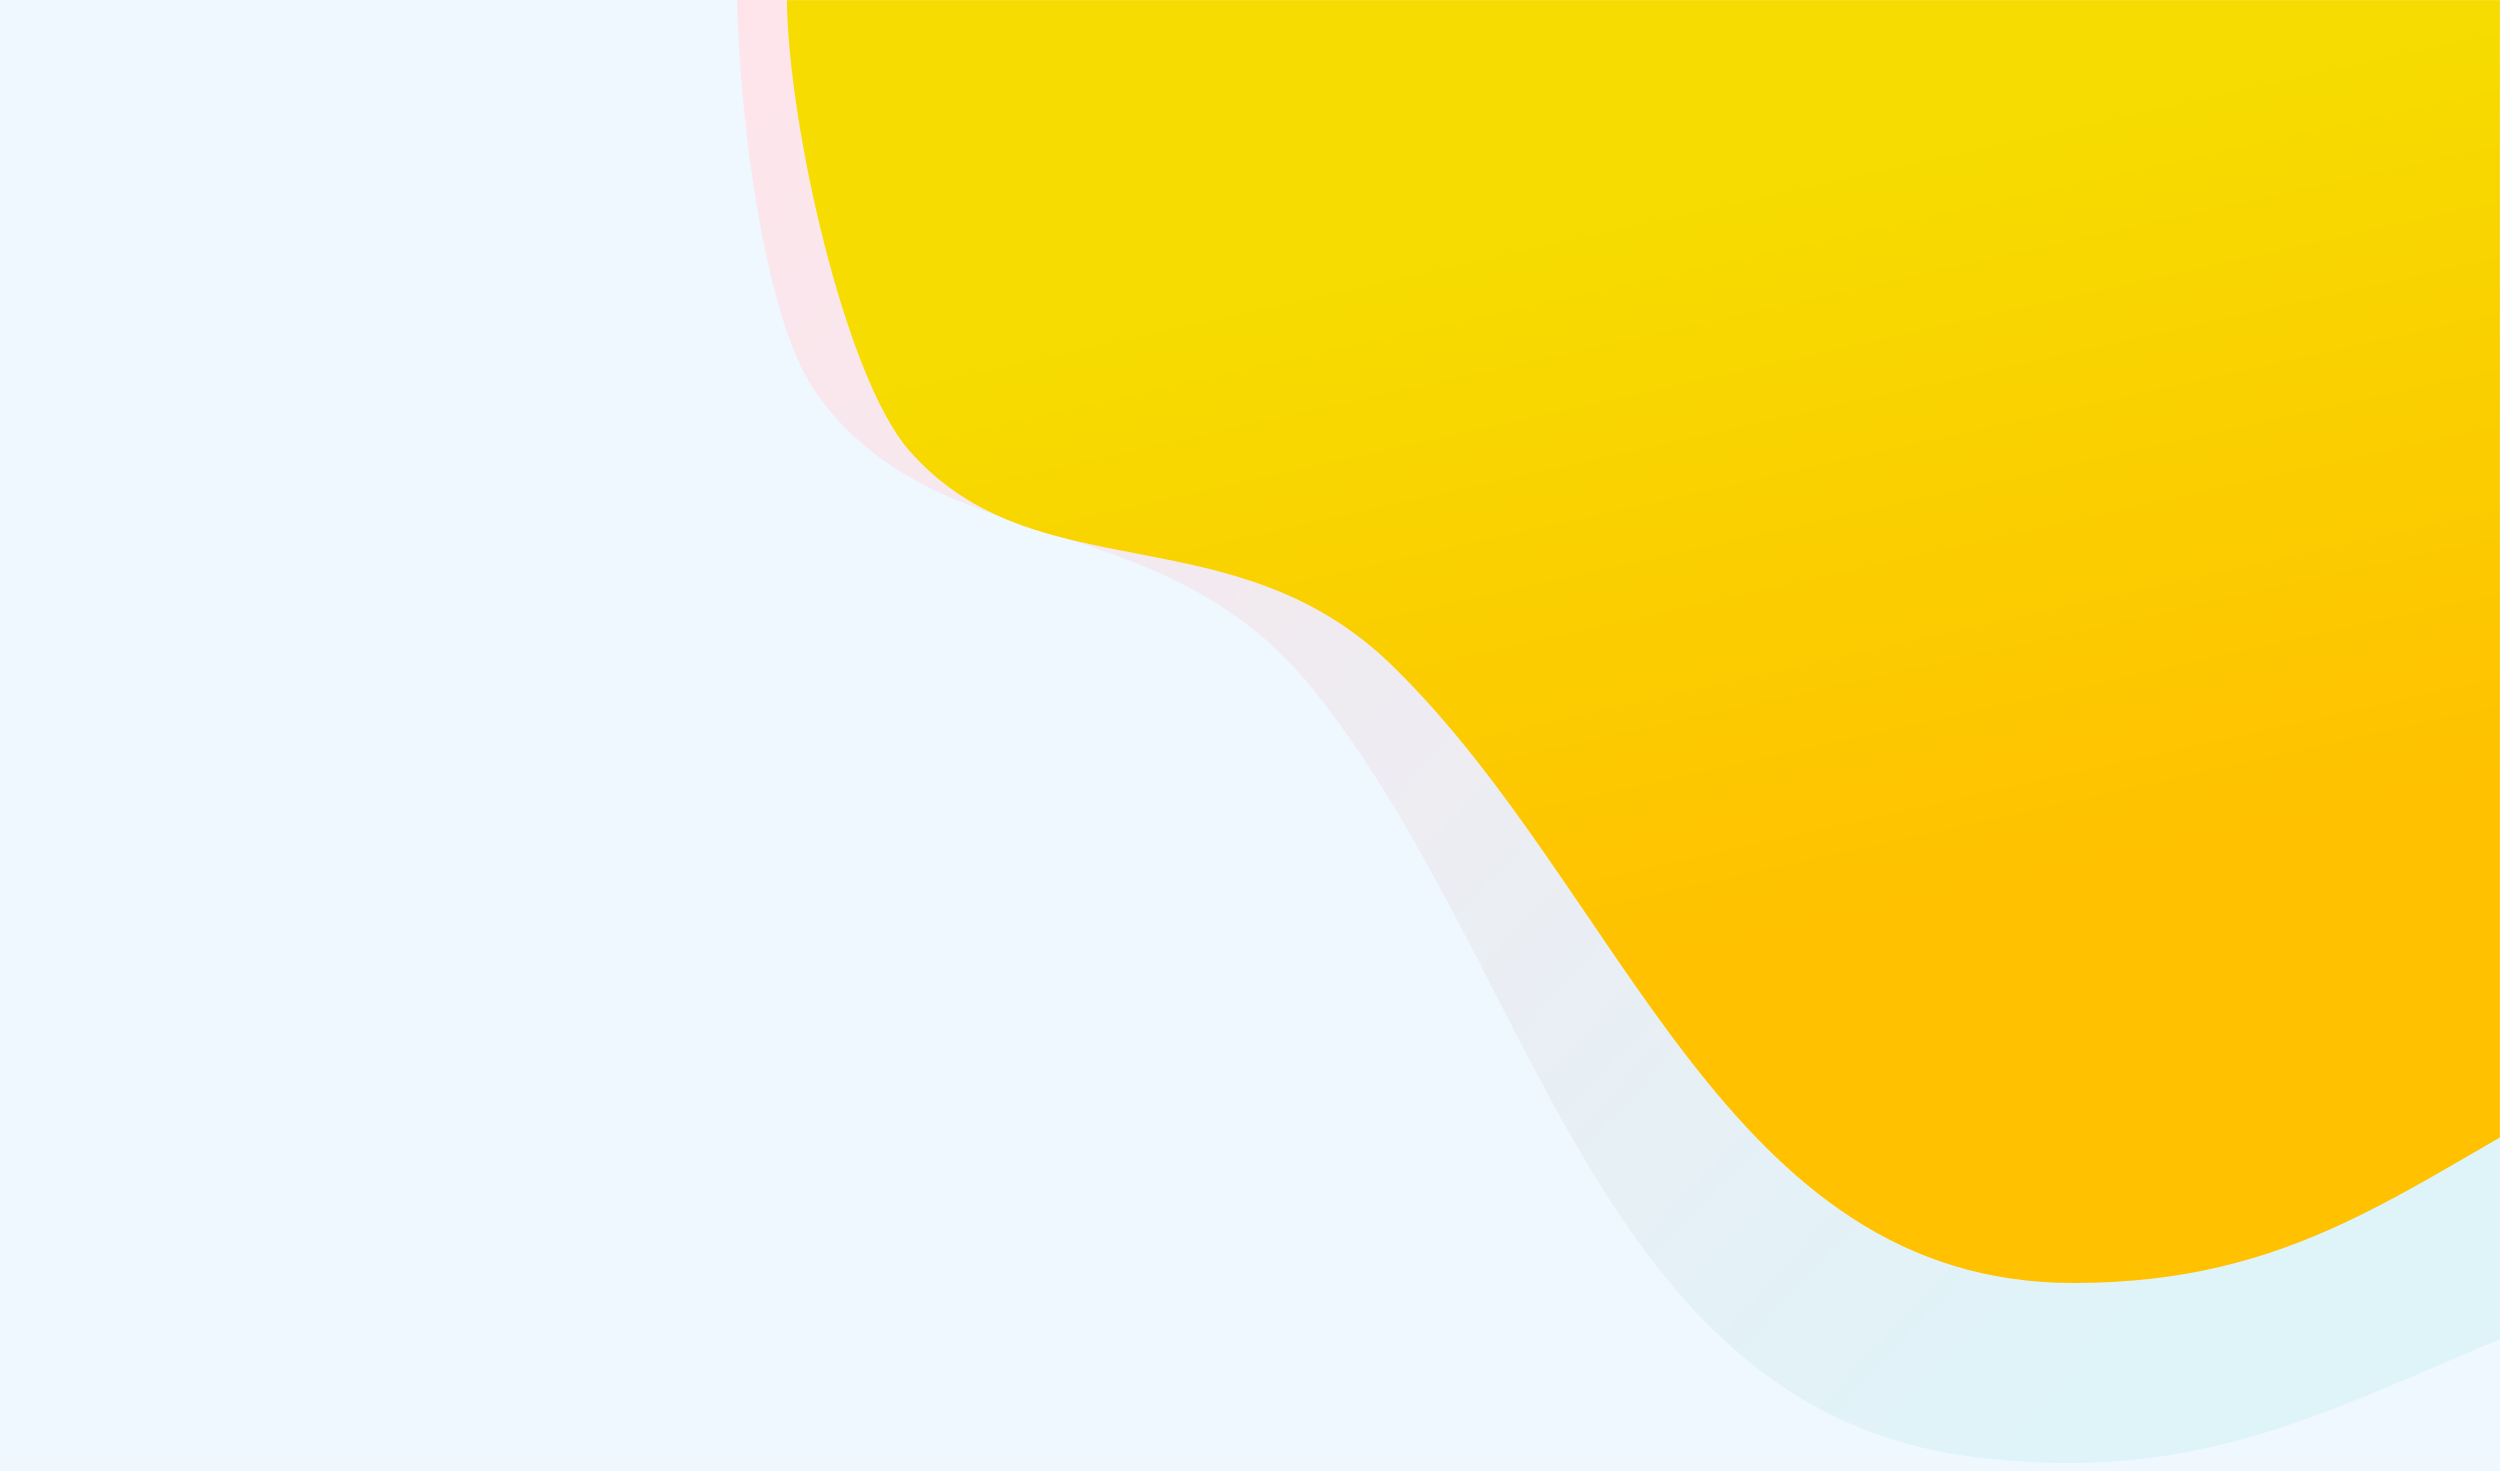 <svg height="1131" viewBox="0 0 1922 1131" width="1922" xmlns="http://www.w3.org/2000/svg" xmlns:xlink="http://www.w3.org/1999/xlink"><rect x="0" y="0" width="1922" height="1131" fill="#333333" stroke="none"/><defs><path id="a" d="m0 0h1922v1131h-1922z"/><linearGradient id="b" x1="-3.401%" x2="77.127%" y1="31.88%" y2="78.428%"><stop offset="0" stop-color="#ffe4ea"/><stop offset="1" stop-color="#def4f9"/></linearGradient><linearGradient id="c" x1="38.03%" x2="50%" y1="35.03%" y2="77.871%"><stop offset="0" stop-color="#f6dc00"/><stop offset="1" stop-color="#ffc100"/></linearGradient><mask id="d" fill="#fff"><use fill="#fff" fill-rule="evenodd" xlink:href="#a"/></mask></defs><g fill="none" fill-rule="evenodd"><use fill="#eff7ff" xlink:href="#a"/><g mask="url(#d)"><g transform="translate(436 -239)"><path d="m1159.748 1331c186.901 0 277.108-79.661 430.831-162.605 139.762-75.411 237.919-760.188-82.089-945.315-461.434-266.943-1438.489-35.209-1438.489 17.639 0 103.902 48.738 322.203 103.576 384.741 106.944 121.96 274.245 50.956 408.793 181.897 196.294 191.032 281.908 523.644 577.379 523.644z" fill="url(#b)" transform="matrix(.993 .122 -.122 .993 93.693 -103.873)"/><path d="m1158 1225.367c169.621 0 251.489-72.261 391-147.5 126.841-68.406 215.923-689.57-74.5-857.5-418.774-242.145-1305.5-31.939-1305.5 16 0 94.25 44.232 292.271 94 349 97.057 110.631 248.891 46.222 371 165 178.146 173.286 255.845 475 524 475z" fill="url(#c)"/></g></g></g></svg>